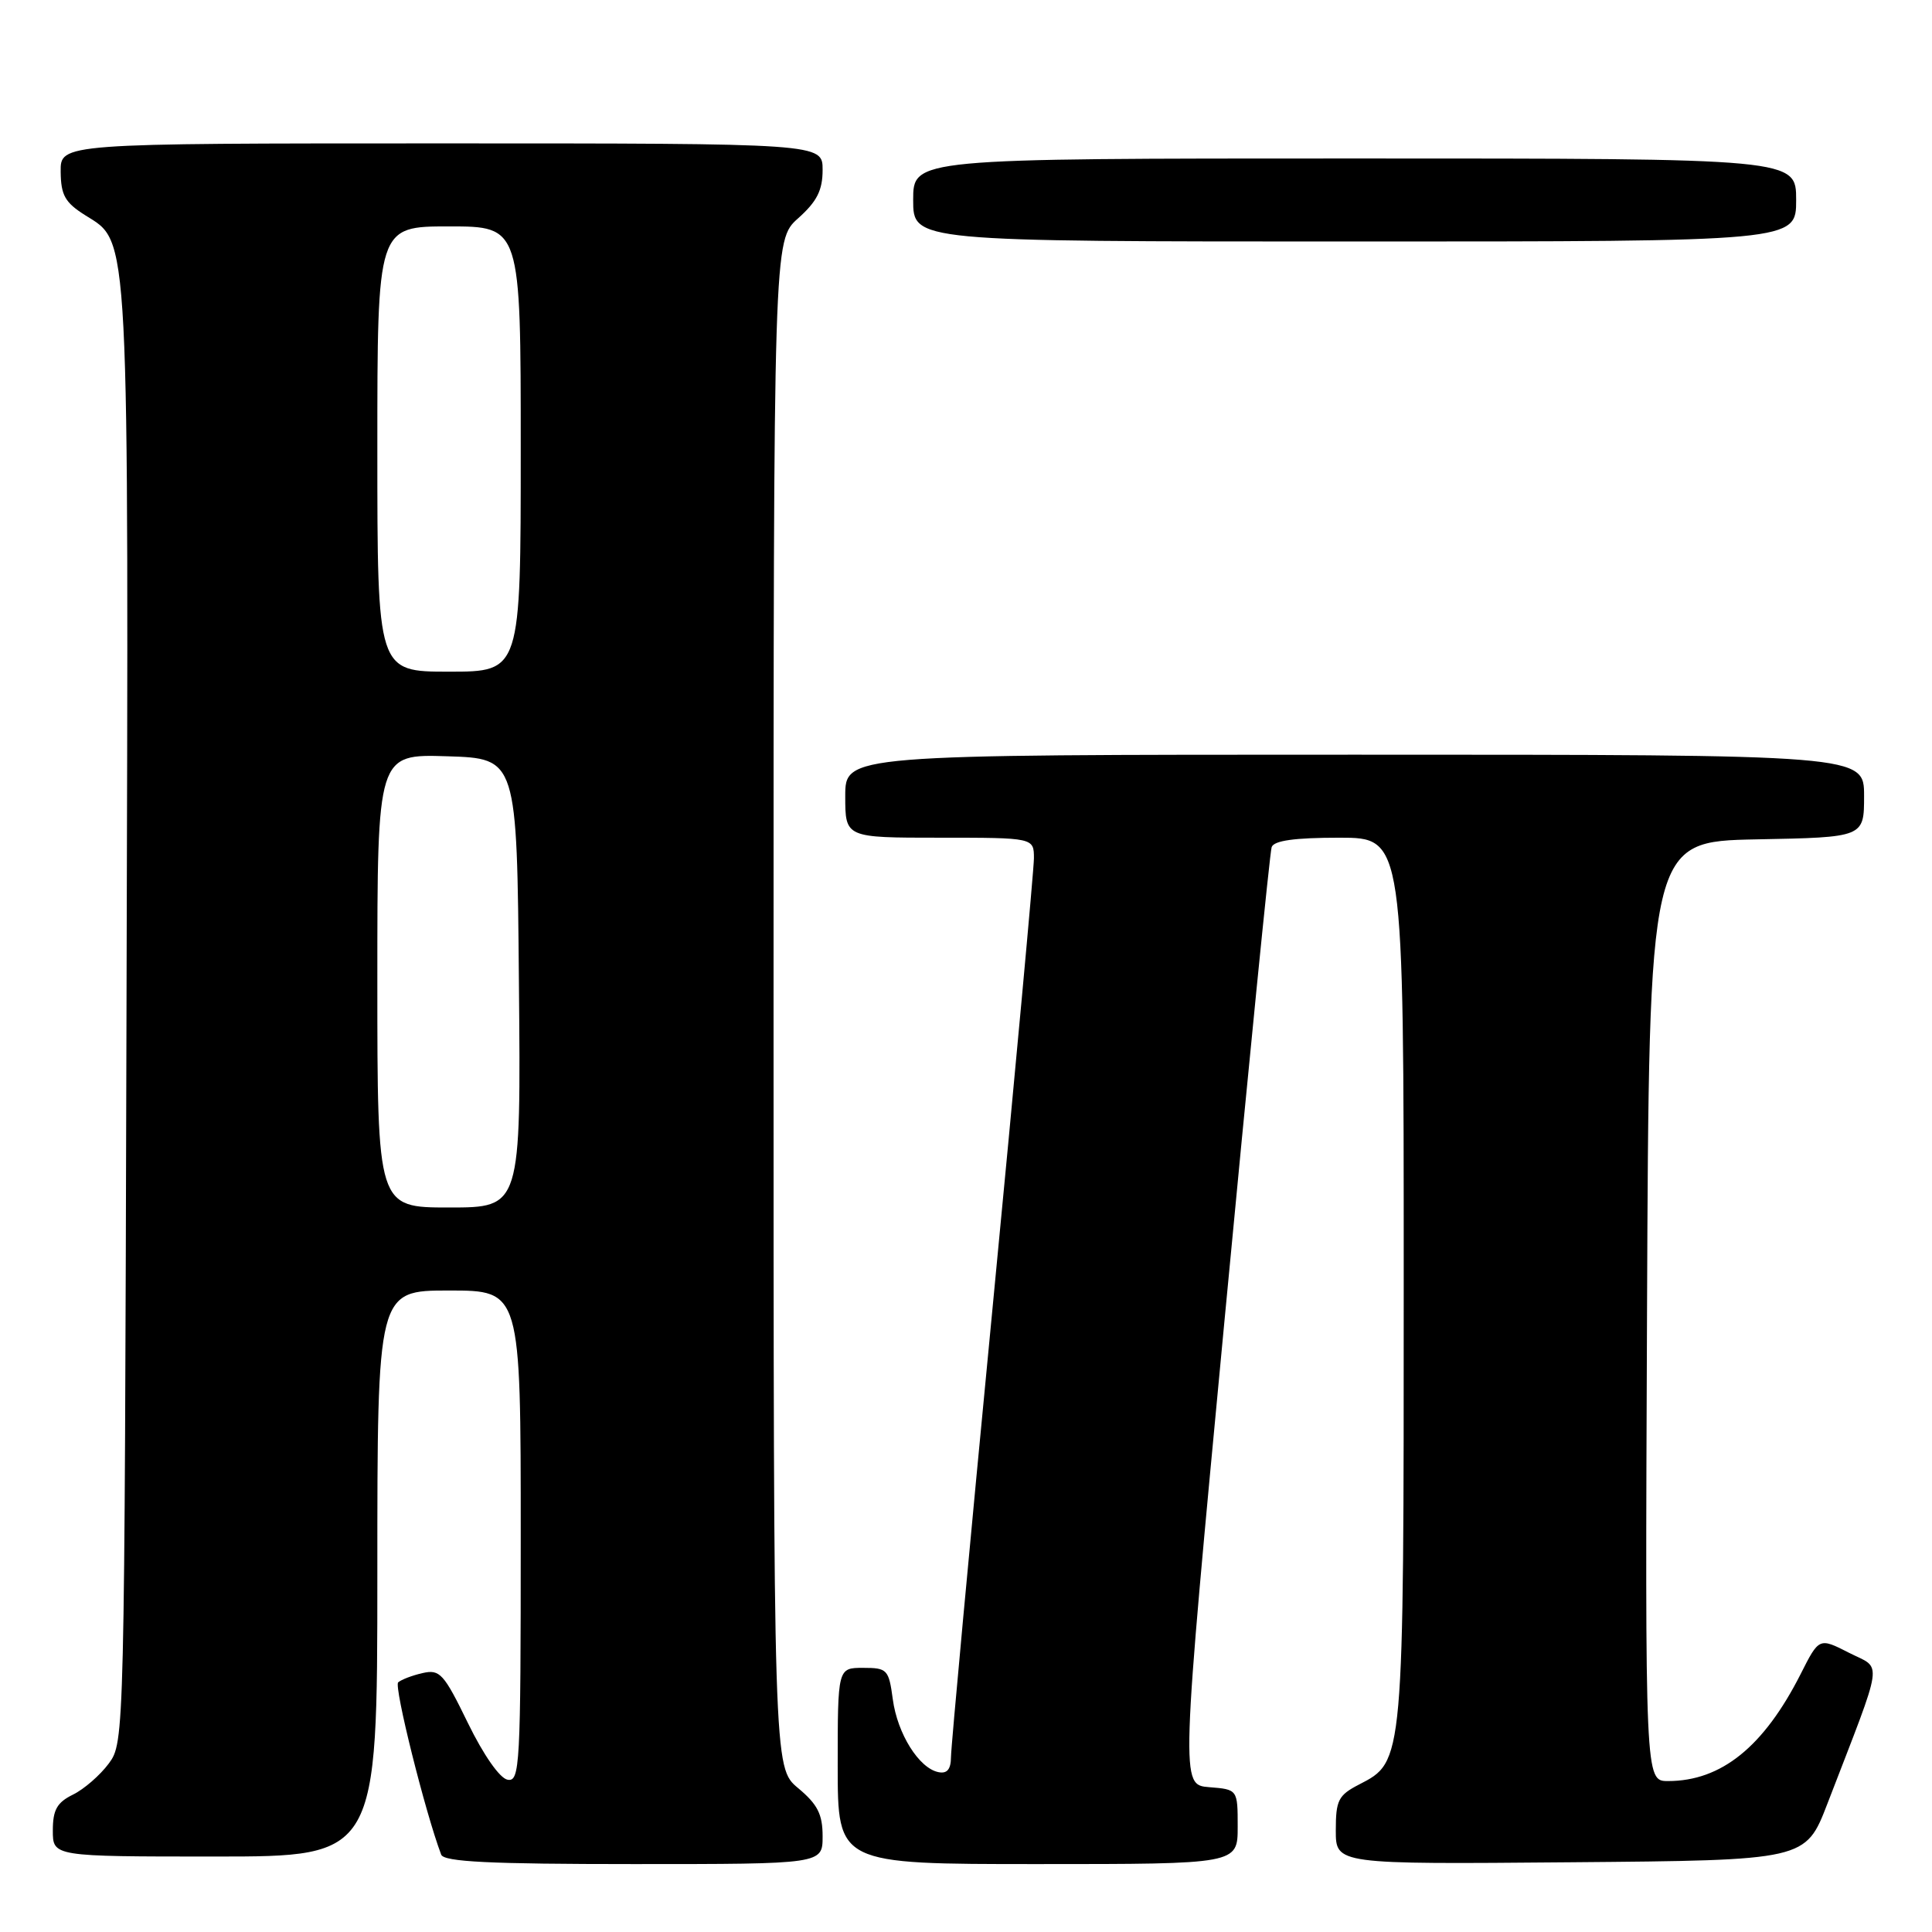 <?xml version="1.0" encoding="UTF-8" standalone="no"?>
<!DOCTYPE svg PUBLIC "-//W3C//DTD SVG 1.1//EN" "http://www.w3.org/Graphics/SVG/1.1/DTD/svg11.dtd" >
<svg xmlns="http://www.w3.org/2000/svg" xmlns:xlink="http://www.w3.org/1999/xlink" version="1.1" viewBox="0 0 256 256">
 <g >
 <path fill="currentColor"
d=" M 109.00 243.32 C 109.00 240.40 108.34 239.09 105.75 236.93 C 102.50 234.22 102.50 234.22 102.50 133.03 C 102.50 31.84 102.50 31.84 105.75 28.93 C 108.25 26.70 109.00 25.22 109.00 22.51 C 109.00 19.00 109.00 19.00 58.50 19.00 C 8.00 19.00 8.00 19.00 8.04 22.75 C 8.07 25.87 8.62 26.84 11.29 28.52 C 17.21 32.24 17.05 29.20 16.76 134.55 C 16.50 230.46 16.49 230.87 14.41 233.68 C 13.26 235.23 11.12 237.09 9.66 237.80 C 7.55 238.84 7.00 239.82 7.00 242.55 C 7.00 246.00 7.00 246.00 28.50 246.00 C 50.00 246.00 50.00 246.00 50.00 208.50 C 50.00 171.00 50.00 171.00 59.50 171.00 C 69.00 171.00 69.00 171.00 69.00 203.57 C 69.00 234.05 68.89 236.13 67.25 235.82 C 66.22 235.63 64.07 232.55 62.00 228.31 C 58.81 221.75 58.28 221.17 56.00 221.69 C 54.62 222.00 53.17 222.56 52.76 222.92 C 52.17 223.44 56.35 240.18 58.46 245.75 C 58.83 246.70 64.86 247.00 83.97 247.00 C 109.00 247.00 109.00 247.00 109.00 243.32 Z  M 164.00 242.06 C 164.00 237.11 164.00 237.11 160.22 236.81 C 156.43 236.50 156.43 236.50 162.25 175.00 C 165.45 141.18 168.26 112.94 168.50 112.25 C 168.80 111.38 171.54 111.00 177.47 111.00 C 186.00 111.00 186.00 111.00 186.00 169.53 C 186.00 233.80 186.04 233.38 180.08 236.46 C 177.33 237.88 177.00 238.54 177.00 242.54 C 177.00 247.03 177.00 247.03 208.13 246.76 C 239.25 246.50 239.25 246.50 242.14 239.00 C 249.75 219.25 249.46 221.27 245.00 219.00 C 241.04 216.98 241.04 216.98 238.58 221.85 C 233.70 231.46 228.08 236.00 221.02 236.00 C 217.98 236.00 217.98 236.00 218.24 173.75 C 218.50 111.50 218.50 111.50 232.75 111.22 C 247.00 110.95 247.00 110.95 247.00 105.47 C 247.00 100.00 247.00 100.00 179.50 100.00 C 112.00 100.00 112.00 100.00 112.00 105.50 C 112.00 111.00 112.00 111.00 124.50 111.00 C 137.00 111.00 137.00 111.00 137.00 113.75 C 136.99 115.26 134.52 142.15 131.50 173.50 C 128.48 204.85 126.01 231.55 126.01 232.82 C 126.00 234.44 125.50 235.05 124.36 234.82 C 121.78 234.32 118.91 229.73 118.30 225.16 C 117.77 221.21 117.56 221.00 114.37 221.00 C 111.00 221.00 111.00 221.00 111.00 234.00 C 111.00 247.00 111.00 247.00 137.50 247.00 C 164.00 247.00 164.00 247.00 164.00 242.06 Z  M 238.00 26.50 C 238.00 21.00 238.00 21.00 179.50 21.00 C 121.00 21.00 121.00 21.00 121.00 26.50 C 121.00 32.00 121.00 32.00 179.50 32.00 C 238.00 32.00 238.00 32.00 238.00 26.50 Z  M 50.00 129.96 C 50.00 99.92 50.00 99.92 59.25 100.21 C 68.50 100.50 68.50 100.50 68.76 130.25 C 69.03 160.00 69.03 160.00 59.51 160.00 C 50.00 160.00 50.00 160.00 50.00 129.96 Z  M 50.00 59.50 C 50.00 30.00 50.00 30.00 59.50 30.00 C 69.00 30.00 69.00 30.00 69.00 59.50 C 69.00 89.00 69.00 89.00 59.50 89.00 C 50.00 89.00 50.00 89.00 50.00 59.50 Z "/>
</g>
</svg>